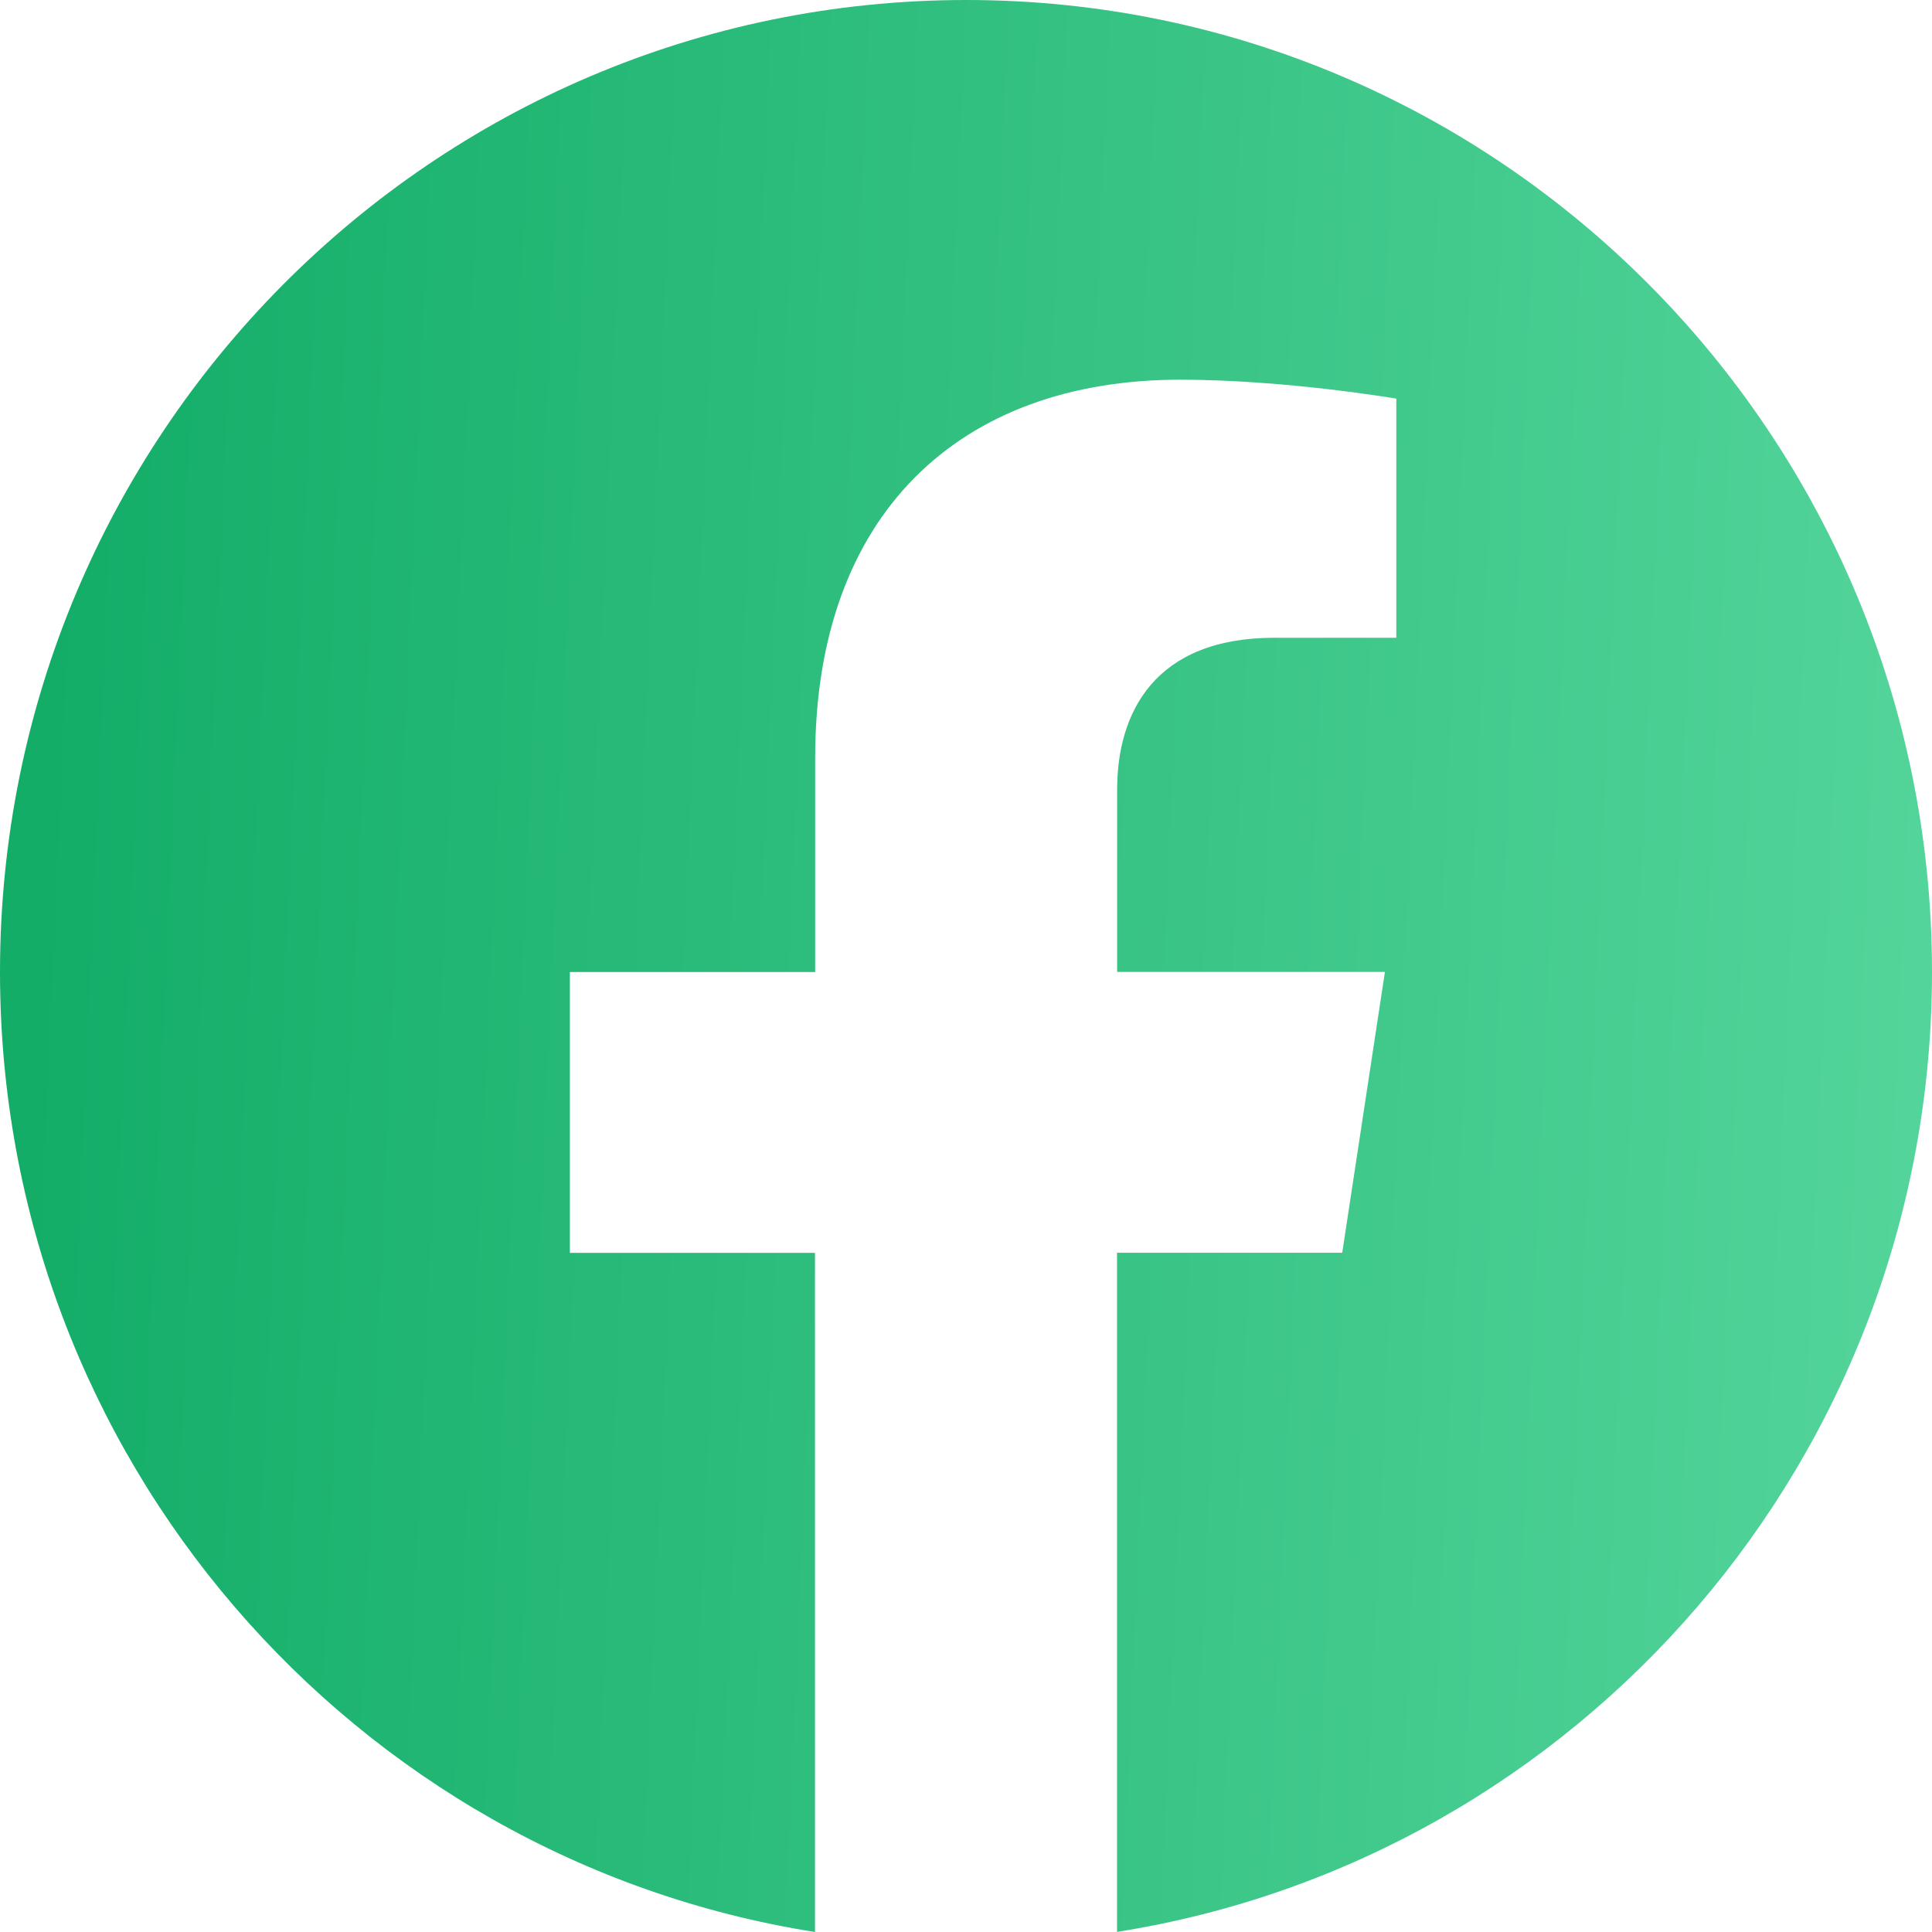 <svg width="30" height="30" viewBox="0 0 30 30" fill="none" xmlns="http://www.w3.org/2000/svg">
<path d="M30 15.092C30 6.757 23.285 0 15.002 0C6.715 0.002 0 6.757 0 15.094C0 22.625 5.486 28.868 12.655 30V19.454H8.849V15.094H12.658V11.766C12.658 7.985 14.899 5.896 18.324 5.896C19.966 5.896 21.682 6.19 21.682 6.19V9.903H19.79C17.928 9.903 17.347 11.067 17.347 12.261V15.092H21.505L20.842 19.453H17.345V29.998C24.514 28.866 30 22.623 30 15.092Z" fill="url(#paint0_linear_624_3167)"/>
<defs>
<linearGradient id="paint0_linear_624_3167" x1="0.862" y1="7.653" x2="30.658" y2="8.969" gradientUnits="userSpaceOnUse">
<stop stop-color="#13AD68"/>
<stop offset="1" stop-color="#54D59B"/>
</linearGradient>
</defs>
</svg>
